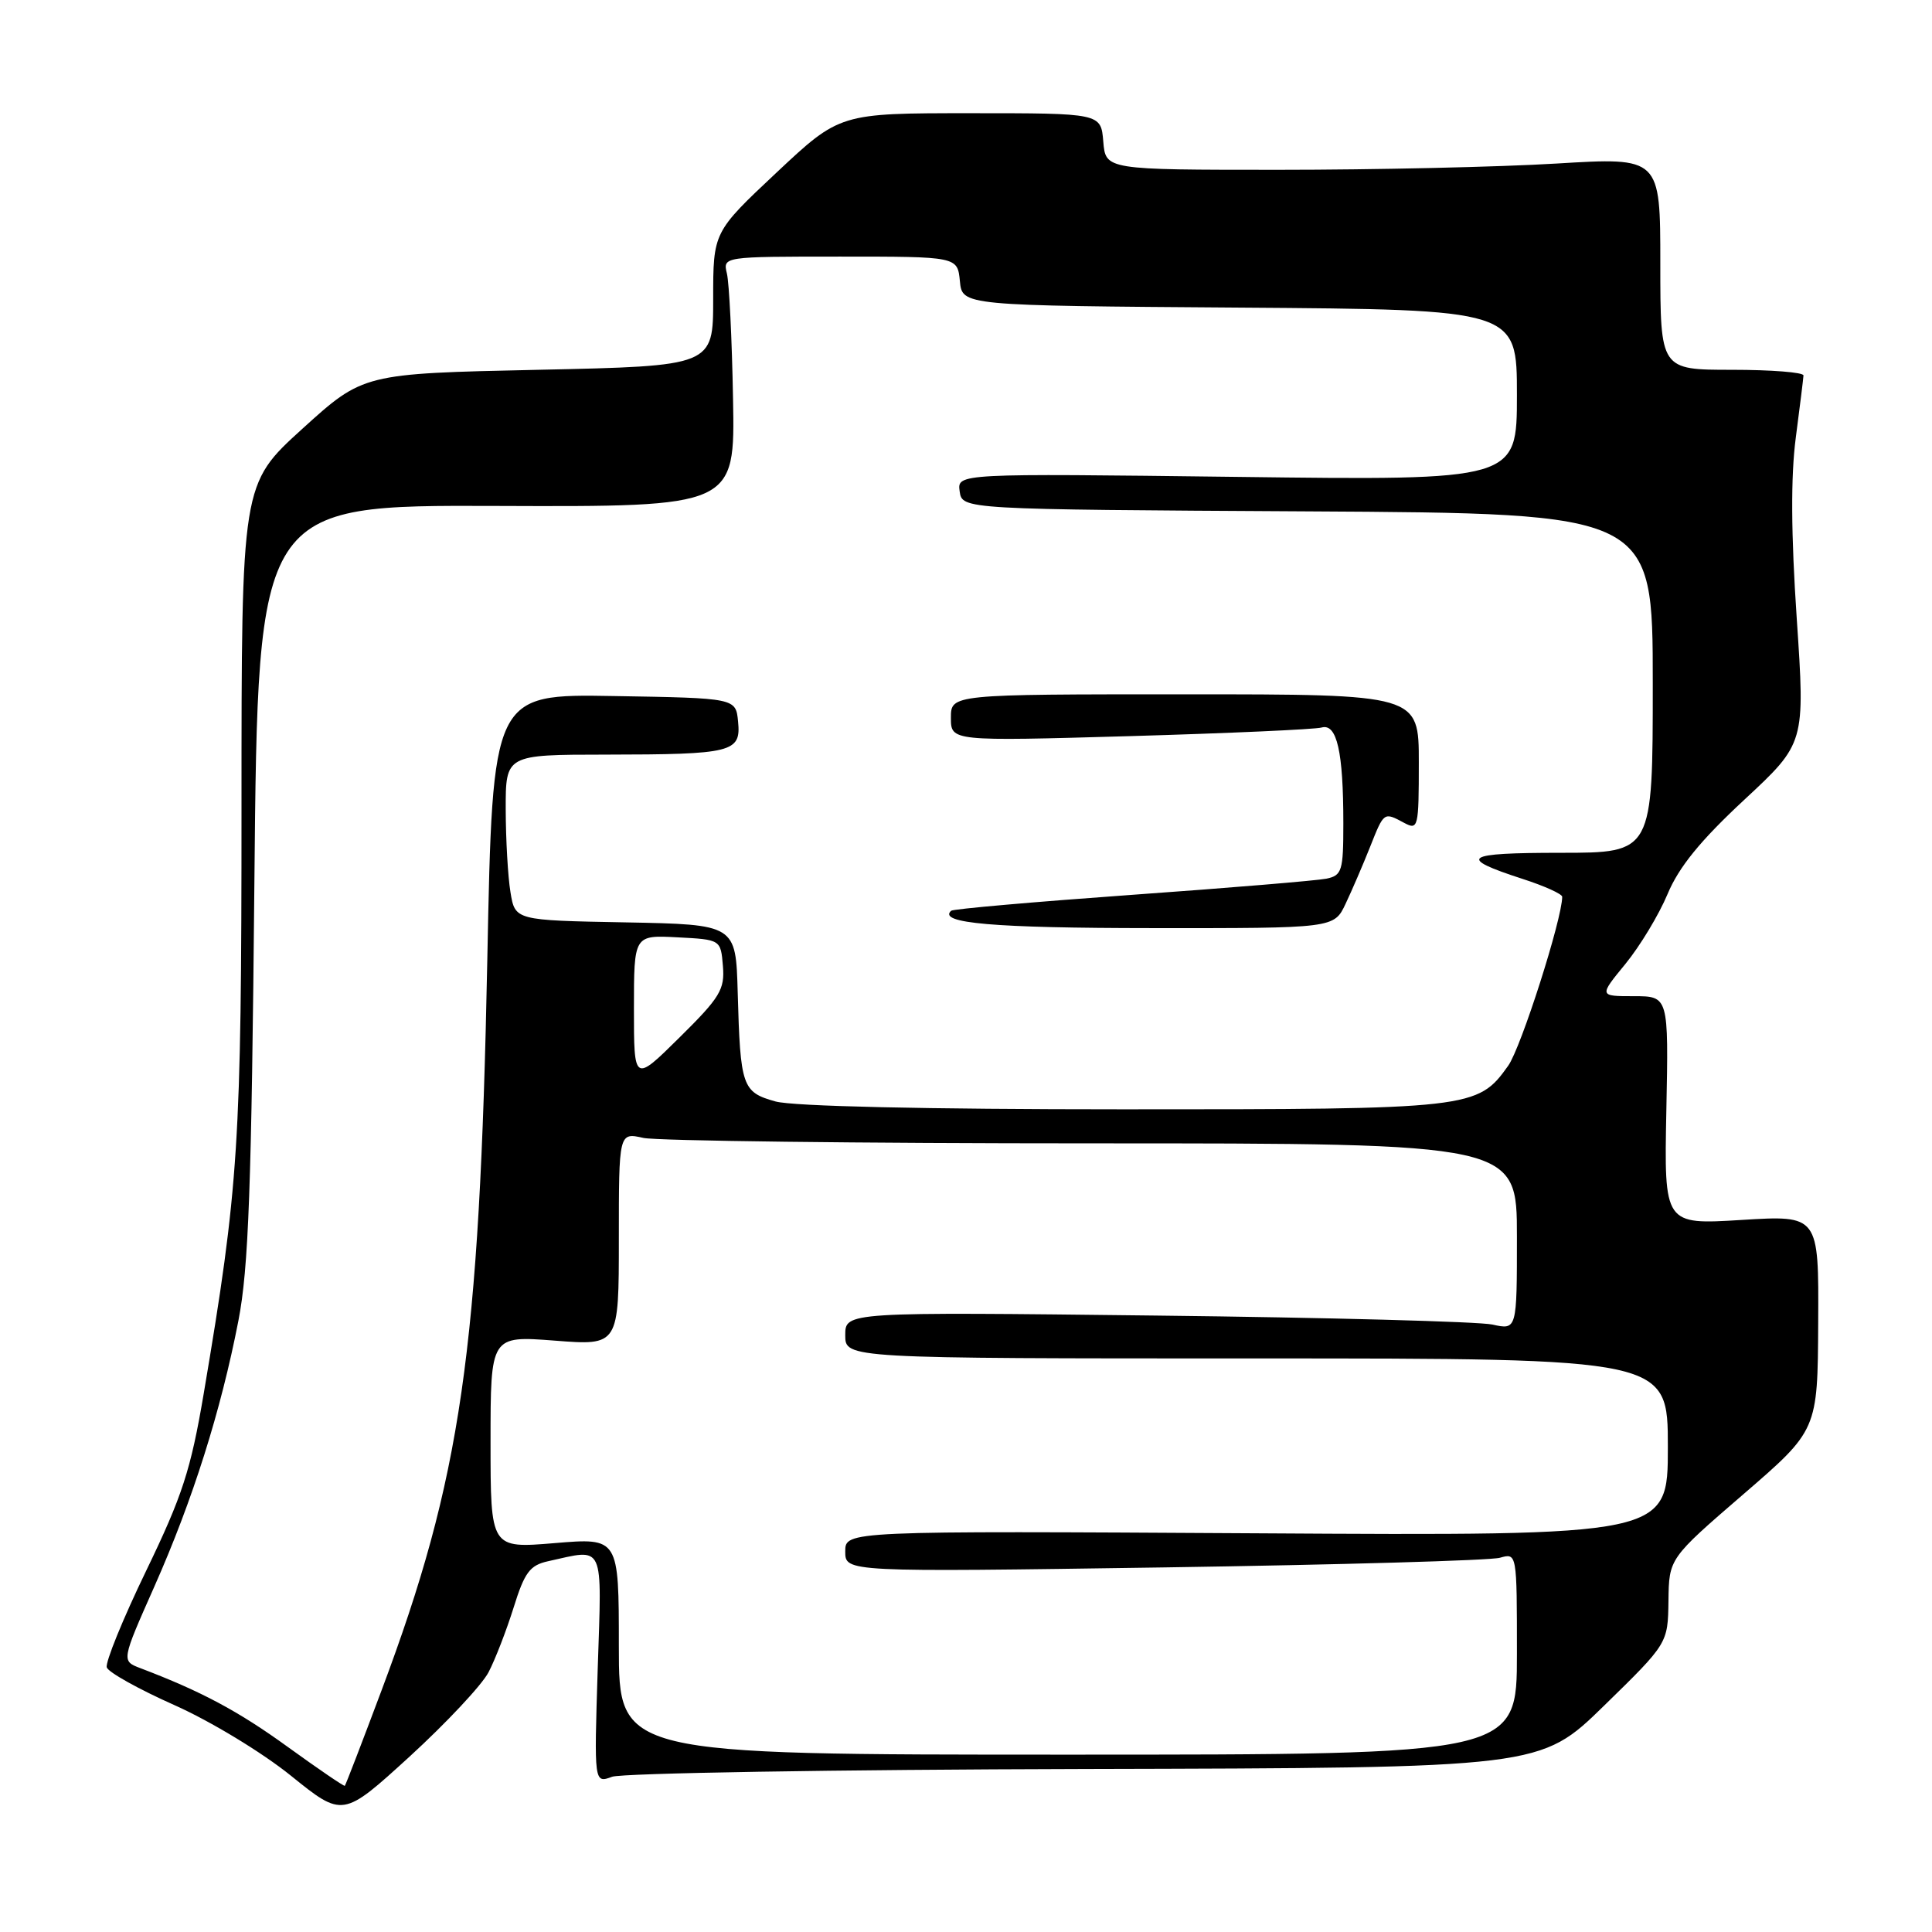 <?xml version="1.0" encoding="UTF-8" standalone="no"?>
<!DOCTYPE svg PUBLIC "-//W3C//DTD SVG 1.1//EN" "http://www.w3.org/Graphics/SVG/1.1/DTD/svg11.dtd" >
<svg xmlns="http://www.w3.org/2000/svg" xmlns:xlink="http://www.w3.org/1999/xlink" version="1.1" viewBox="0 0 256 256">
 <g >
 <path fill="currentColor"
d=" M 64.73 221.59 C 65.62 219.89 67.11 216.03 68.06 213.00 C 69.51 208.34 70.21 207.40 72.63 206.87 C 80.19 205.20 79.75 204.25 79.20 221.15 C 78.72 236.31 78.72 236.31 81.11 235.43 C 82.42 234.95 110.63 234.48 143.80 234.40 C 204.10 234.26 204.10 234.26 212.55 226.01 C 221.00 217.76 221.00 217.76 221.08 212.13 C 221.15 206.50 221.15 206.50 231.00 198.00 C 240.85 189.50 240.85 189.50 240.92 175.26 C 241.00 161.02 241.00 161.02 230.75 161.65 C 220.50 162.28 220.50 162.28 220.80 147.14 C 221.10 132.00 221.10 132.00 216.48 132.00 C 211.87 132.00 211.87 132.00 215.38 127.72 C 217.31 125.36 219.82 121.20 220.96 118.47 C 222.45 114.90 225.30 111.39 231.11 105.99 C 239.19 98.48 239.19 98.48 238.08 81.99 C 237.32 70.76 237.28 63.11 237.95 58.00 C 238.49 53.88 238.95 50.16 238.97 49.75 C 238.99 49.34 234.72 49.00 229.50 49.00 C 220.00 49.00 220.00 49.00 220.00 34.92 C 220.00 20.84 220.00 20.84 206.25 21.67 C 198.69 22.13 182.15 22.50 169.50 22.50 C 146.50 22.50 146.50 22.50 146.19 18.75 C 145.88 15.00 145.88 15.00 128.58 15.00 C 111.28 15.00 111.28 15.00 102.89 22.87 C 94.50 30.75 94.50 30.75 94.50 39.62 C 94.50 48.50 94.50 48.50 71.31 49.00 C 48.13 49.50 48.13 49.50 40.06 56.82 C 32.00 64.14 32.00 64.14 32.00 107.02 C 32.00 151.61 31.64 157.19 26.99 184.68 C 25.28 194.77 24.17 198.20 19.37 208.13 C 16.28 214.52 13.93 220.29 14.15 220.94 C 14.36 221.59 18.40 223.84 23.12 225.94 C 27.90 228.07 34.75 232.22 38.56 235.30 C 45.42 240.83 45.42 240.83 54.27 232.76 C 59.13 228.31 63.84 223.29 64.73 221.59 Z  M 38.15 231.49 C 31.60 226.74 26.68 224.11 18.60 221.04 C 16.08 220.08 16.08 220.08 20.46 210.21 C 25.55 198.73 29.26 186.98 31.59 175.00 C 32.94 168.04 33.33 157.50 33.71 116.71 C 34.18 66.92 34.18 66.92 65.79 67.04 C 97.40 67.16 97.40 67.16 97.13 52.83 C 96.99 44.95 96.62 37.49 96.32 36.25 C 95.78 34.00 95.78 34.00 111.33 34.00 C 126.87 34.00 126.87 34.00 127.19 37.25 C 127.50 40.50 127.50 40.50 164.25 40.76 C 201.00 41.02 201.00 41.02 201.00 52.34 C 201.00 63.66 201.00 63.66 163.91 63.19 C 126.83 62.73 126.83 62.73 127.16 65.11 C 127.50 67.50 127.50 67.50 173.25 67.76 C 219.00 68.02 219.00 68.02 219.00 90.51 C 219.00 113.00 219.00 113.00 206.80 113.00 C 193.91 113.00 193.00 113.62 201.75 116.46 C 204.64 117.39 207.00 118.46 207.00 118.83 C 206.99 121.79 201.54 138.84 199.84 141.22 C 195.79 146.91 195.02 147.00 148.78 146.99 C 122.61 146.99 105.07 146.59 102.76 145.95 C 98.34 144.72 98.10 144.01 97.75 131.50 C 97.50 122.50 97.50 122.50 82.88 122.22 C 68.25 121.95 68.25 121.95 67.64 118.22 C 67.30 116.18 67.02 111.24 67.01 107.25 C 67.00 100.00 67.00 100.00 80.25 99.99 C 97.06 99.97 98.20 99.69 97.80 95.62 C 97.50 92.50 97.50 92.50 81.38 92.23 C 65.27 91.95 65.27 91.95 64.57 127.23 C 63.54 179.08 61.12 195.81 50.56 223.98 C 47.99 230.84 45.80 236.53 45.69 236.63 C 45.59 236.73 42.19 234.41 38.15 231.49 Z  M 178.30 119.75 C 179.15 117.96 180.60 114.59 181.53 112.25 C 183.40 107.54 183.35 107.58 186.07 109.04 C 187.91 110.02 188.00 109.66 188.00 101.04 C 188.00 92.00 188.00 92.00 157.00 92.00 C 126.00 92.00 126.00 92.00 126.00 95.11 C 126.00 98.22 126.00 98.22 149.75 97.54 C 162.81 97.16 174.23 96.65 175.12 96.40 C 177.15 95.83 178.00 99.59 178.00 109.11 C 178.00 115.41 177.82 116.00 175.75 116.43 C 174.51 116.68 162.93 117.65 150.00 118.57 C 137.07 119.50 126.29 120.44 126.03 120.68 C 124.22 122.33 131.65 122.97 152.64 122.98 C 176.77 123.00 176.77 123.00 178.30 119.75 Z  M 82.00 218.13 C 82.00 203.76 82.00 203.76 73.50 204.47 C 65.00 205.18 65.00 205.18 65.00 191.08 C 65.00 176.99 65.00 176.99 73.50 177.64 C 82.00 178.30 82.00 178.30 82.00 164.17 C 82.00 150.05 82.00 150.05 85.25 150.78 C 87.04 151.17 113.81 151.50 144.75 151.50 C 201.00 151.50 201.00 151.50 201.00 163.86 C 201.00 176.23 201.00 176.23 197.75 175.51 C 195.96 175.12 175.94 174.58 153.25 174.32 C 112.00 173.84 112.00 173.84 112.00 176.92 C 112.00 180.00 112.00 180.00 166.50 180.00 C 221.00 180.00 221.00 180.00 221.00 191.75 C 221.00 203.50 221.00 203.50 166.50 203.17 C 112.00 202.85 112.00 202.85 112.00 205.58 C 112.00 208.31 112.00 208.31 154.25 207.69 C 177.49 207.34 197.51 206.77 198.75 206.41 C 201.00 205.77 201.00 205.77 201.00 219.13 C 201.00 232.50 201.00 232.50 141.50 232.50 C 82.00 232.50 82.00 232.50 82.00 218.13 Z  M 84.00 133.67 C 84.00 123.90 84.00 123.90 89.75 124.20 C 95.50 124.50 95.50 124.50 95.79 128.00 C 96.05 131.11 95.42 132.16 90.04 137.47 C 84.00 143.44 84.00 143.44 84.00 133.67 Z "/>
</g>
</svg>